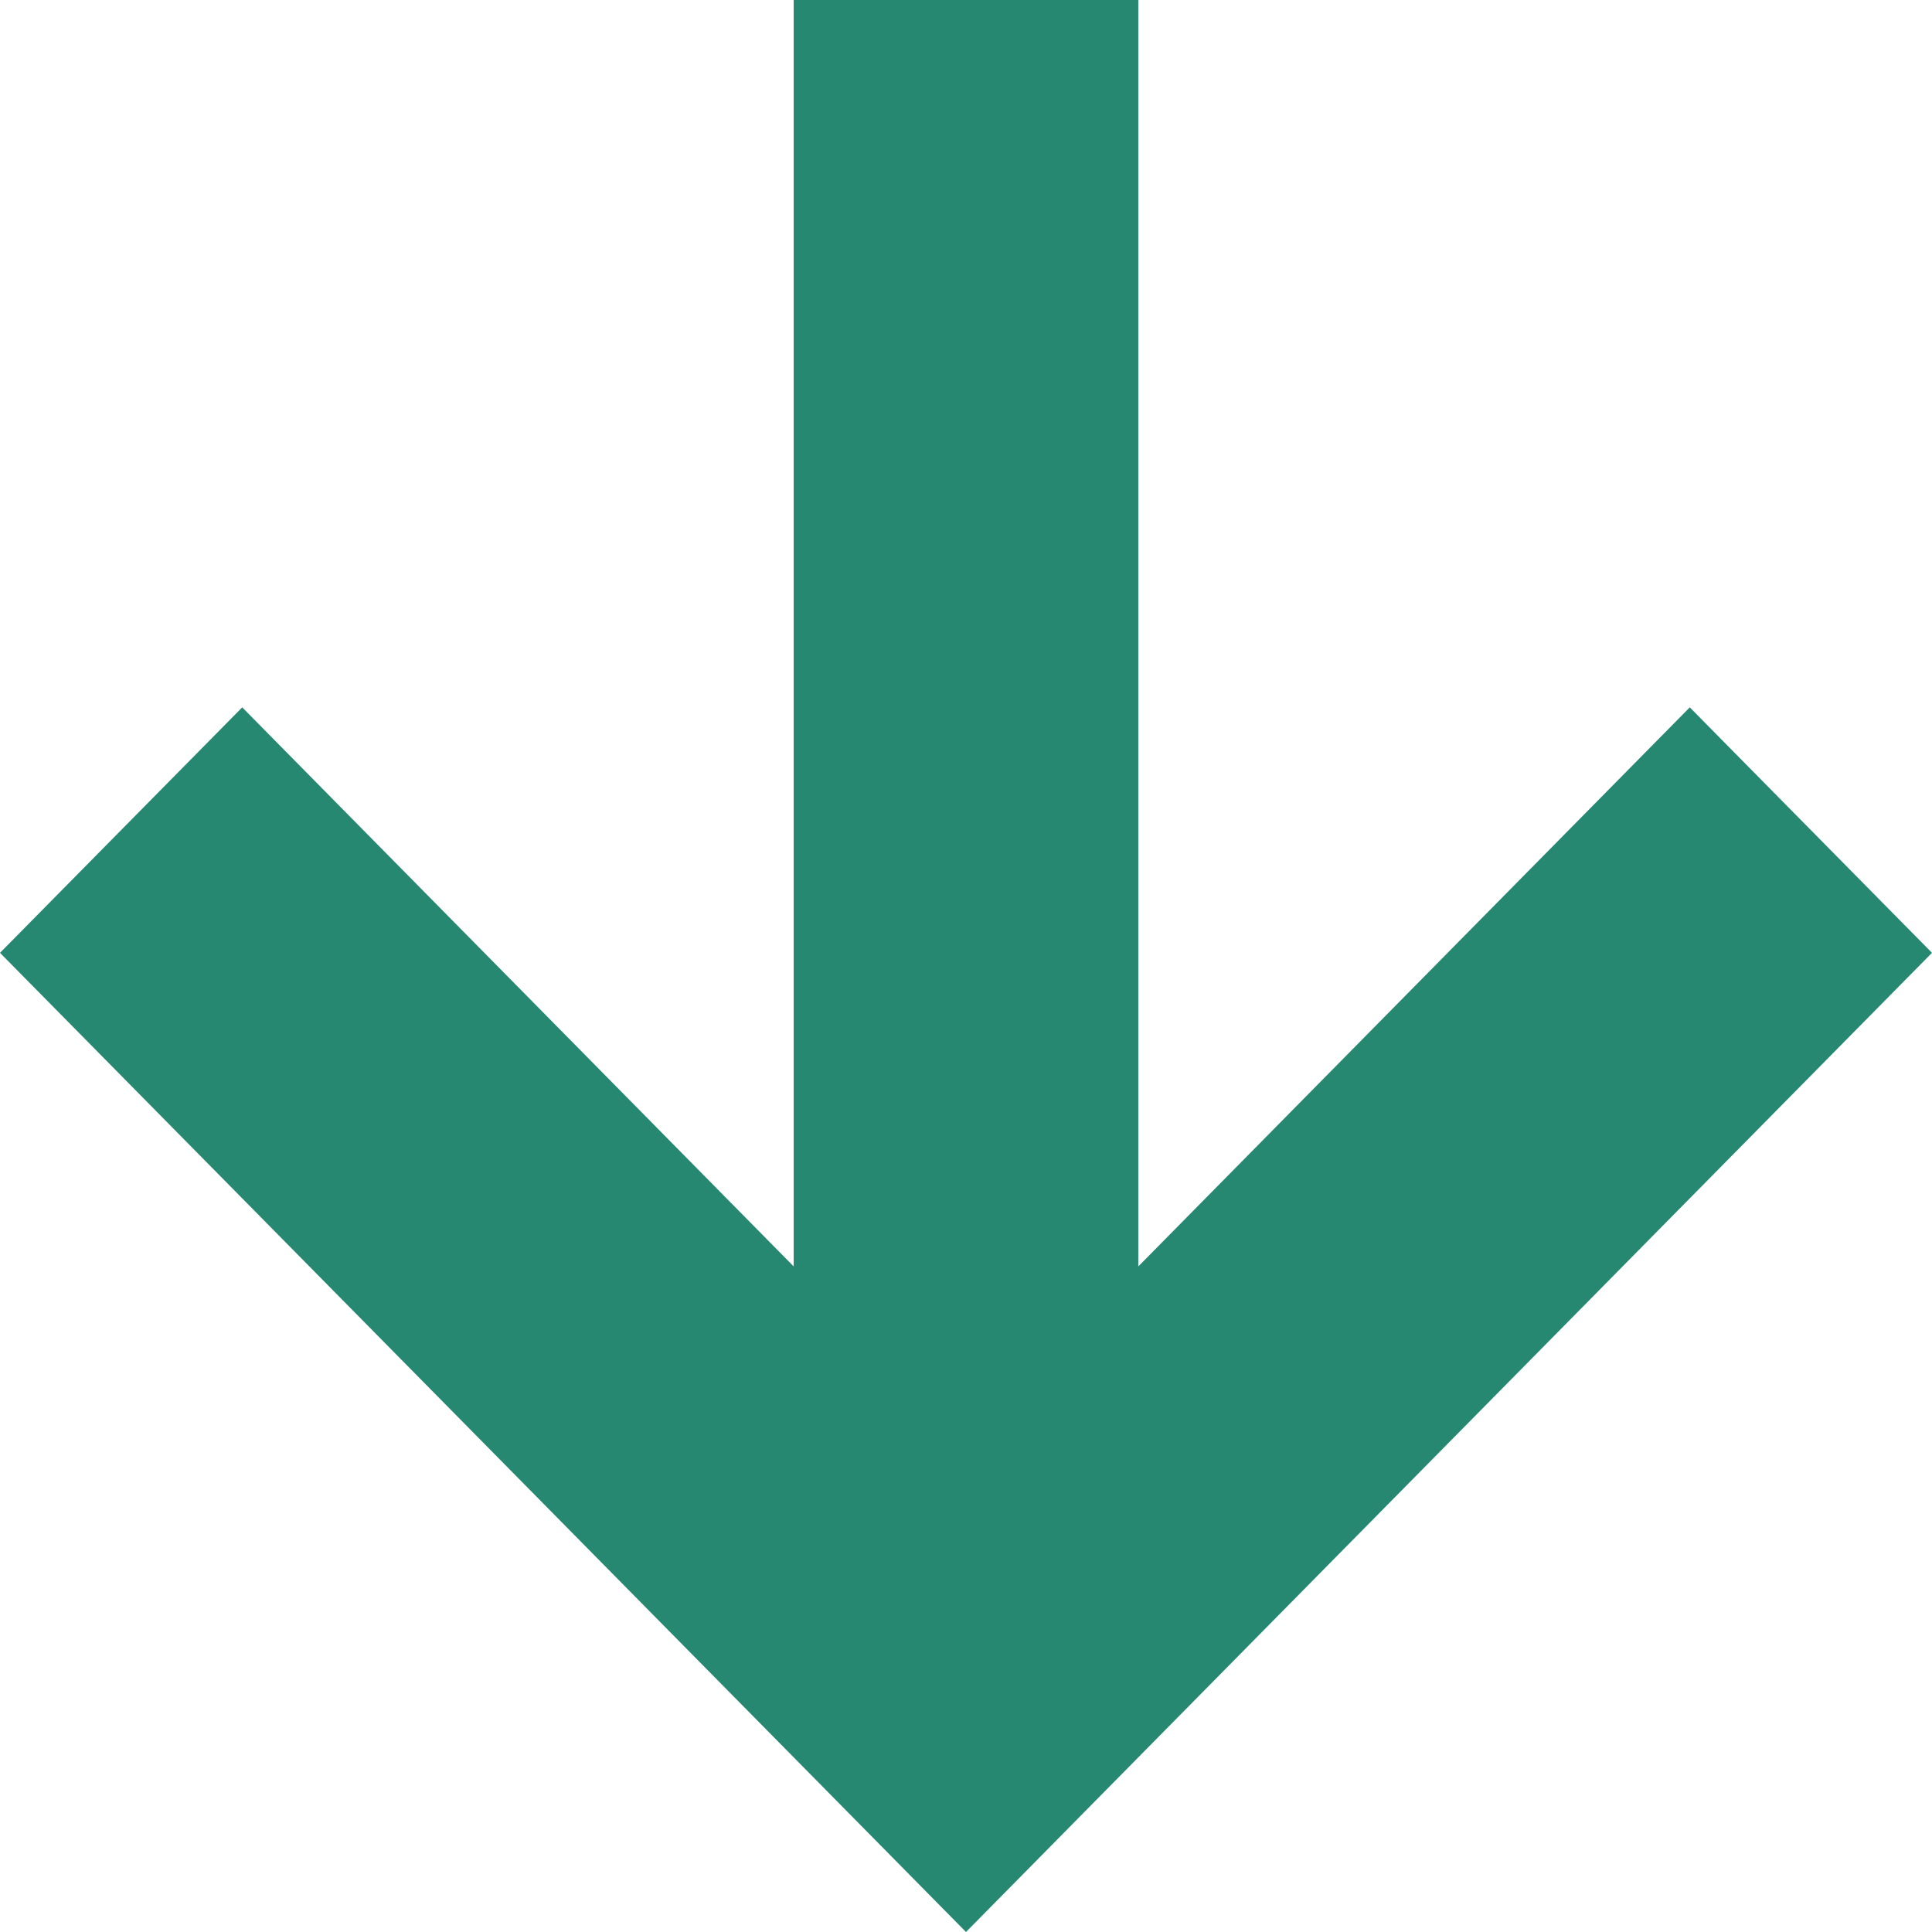 <svg xmlns="http://www.w3.org/2000/svg" width="16" height="16" viewBox="0 0 16 16">
    <path fill="#278872" fill-rule="nonzero" d="M6.573 0h2.854v10.488l4.567-4.63L16 7.891 8 16 0 7.891l2.006-2.033 4.567 4.63z"/>
</svg>
